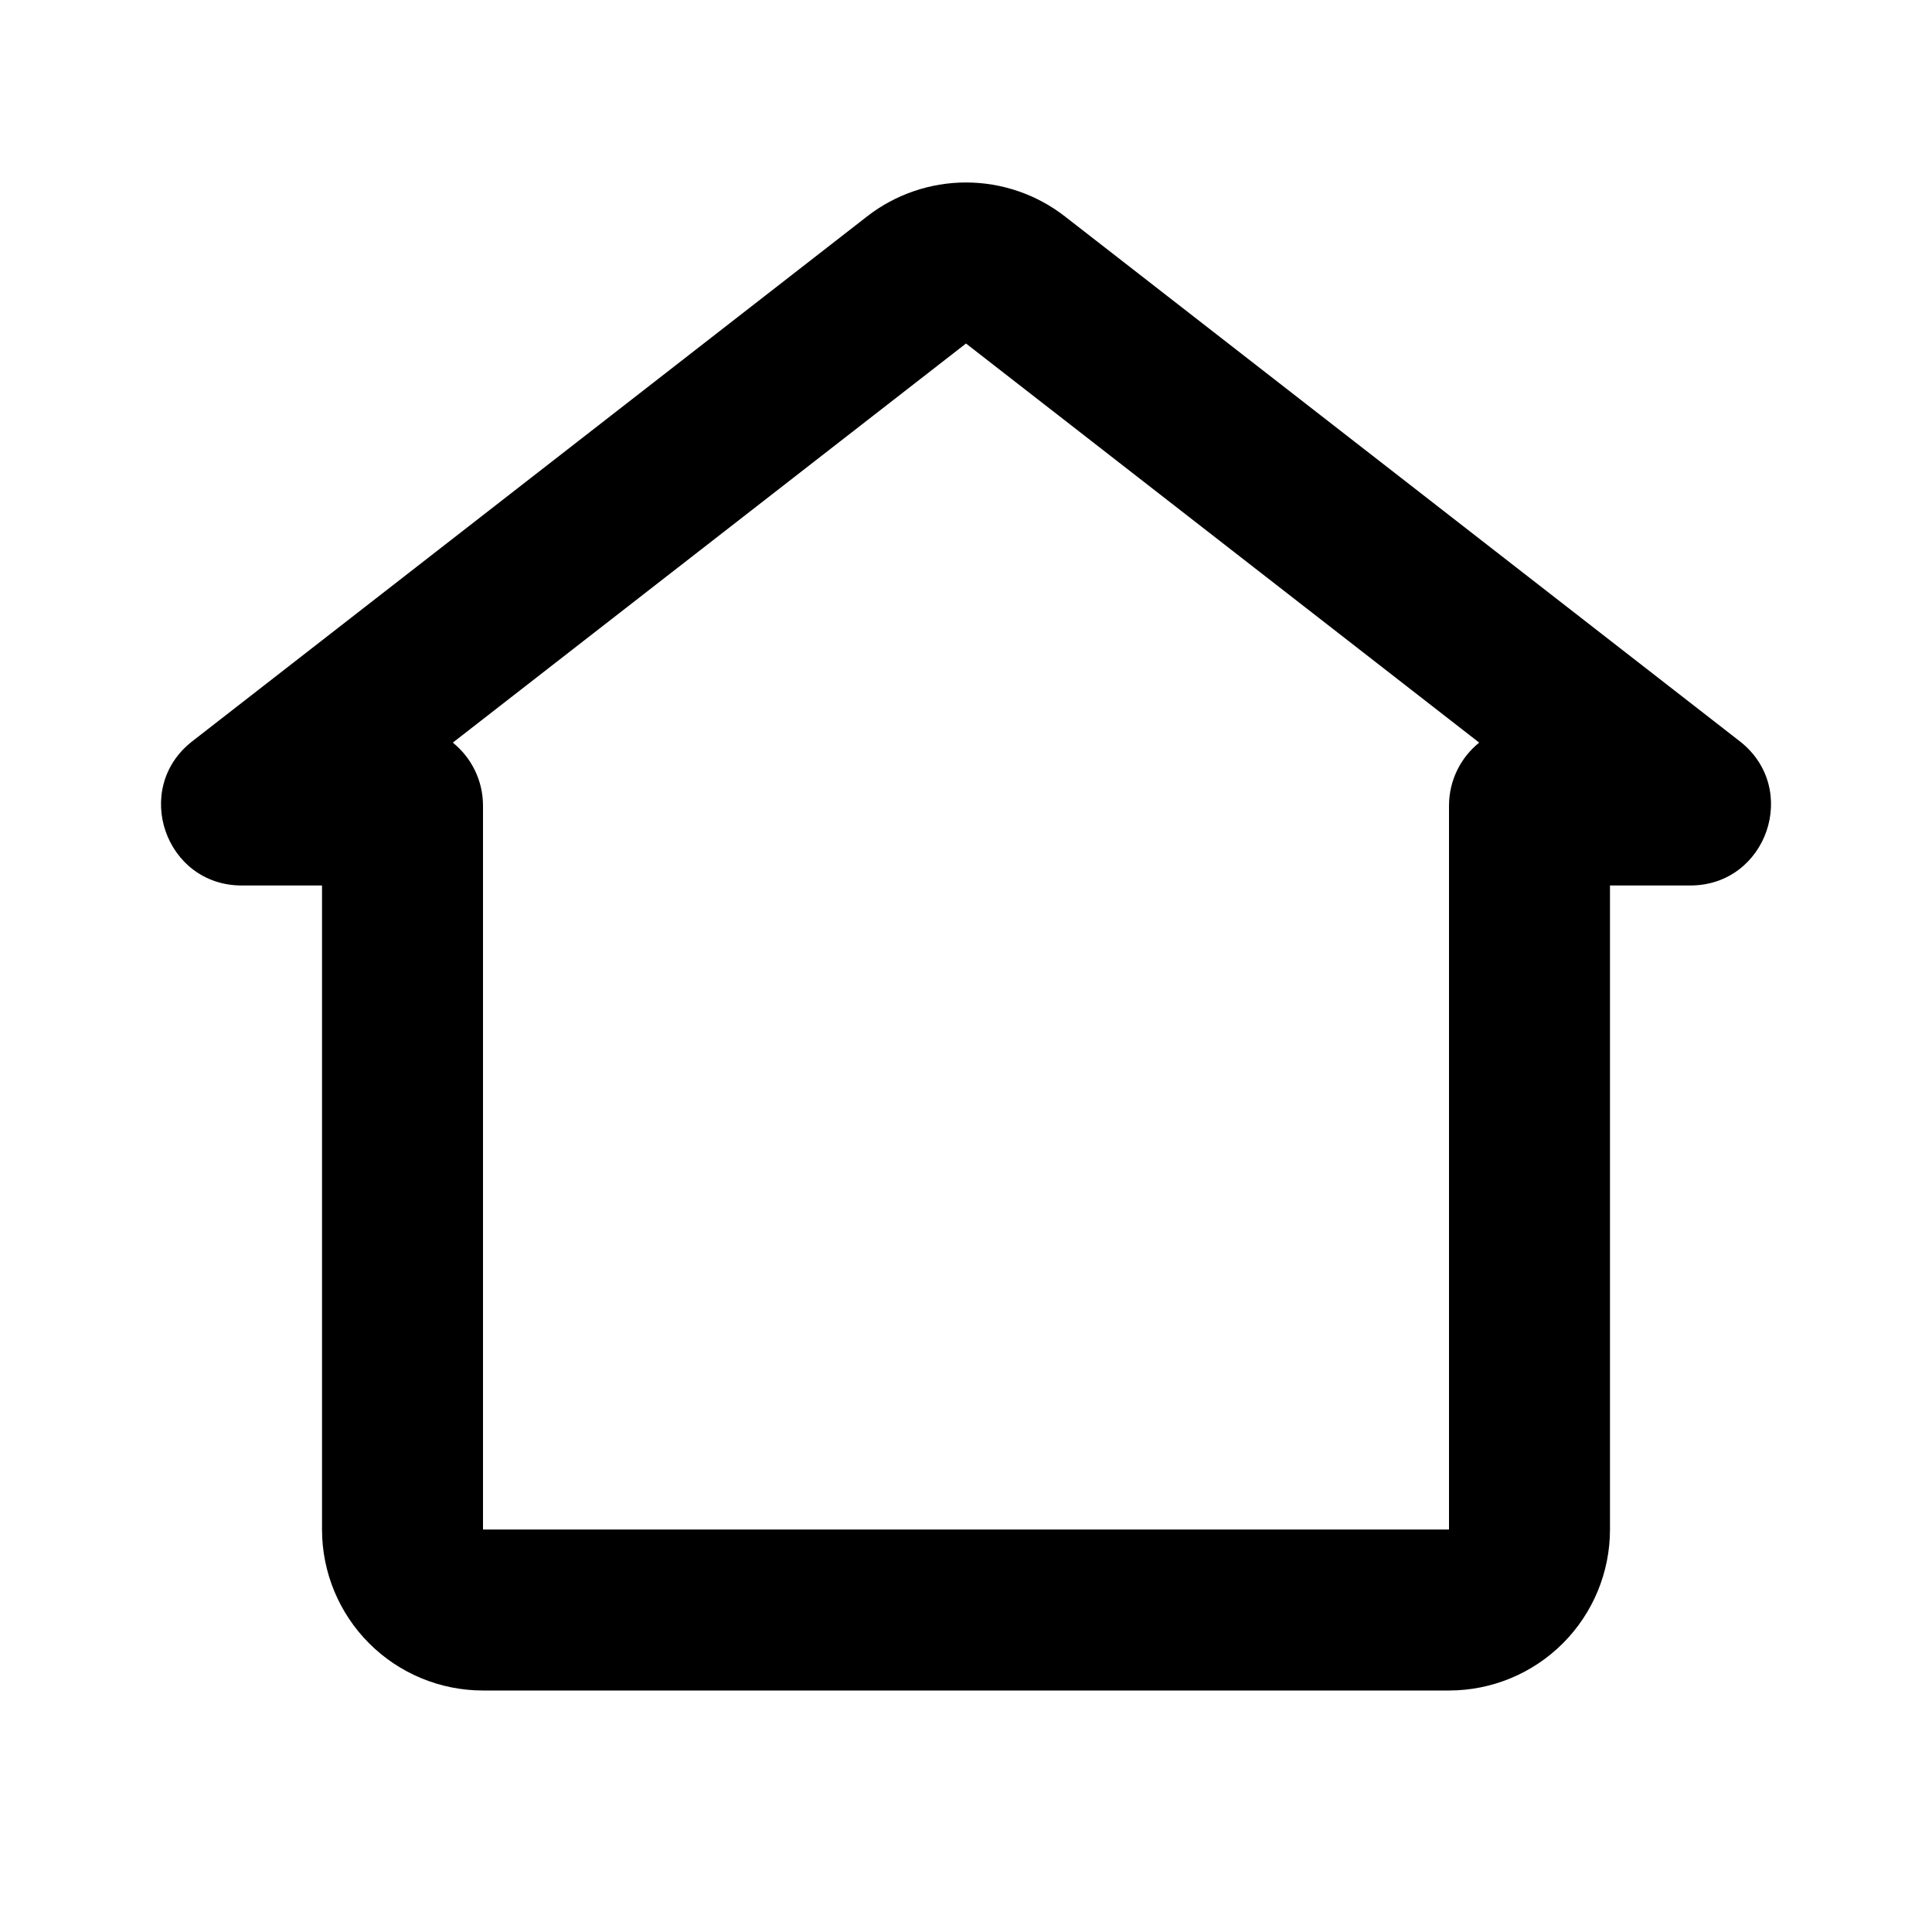 <svg width="40" height="40" viewBox="0 0 40 40" fill="none" xmlns="http://www.w3.org/2000/svg">
<path fill-rule="evenodd" clip-rule="evenodd" d="M17.953 4.48C18.538 4.025 19.259 3.778 20 3.778C20.741 3.778 21.462 4.025 22.047 4.48L36.02 15.347C37.275 16.325 36.582 18.333 34.995 18.333H33.333V31.667C33.333 32.551 32.982 33.399 32.357 34.024C31.732 34.649 30.884 35 30 35H10C9.116 35 8.268 34.649 7.643 34.024C7.018 33.399 6.667 32.551 6.667 31.667V18.333H5.005C3.417 18.333 2.727 16.323 3.98 15.348L17.953 4.48ZM9.375 15.375C9.757 15.683 10 16.155 10 16.683V31.667H30V16.683C30 16.155 30.243 15.683 30.625 15.375L20 7.112L9.375 15.375Z" fill="black"/>
</svg>
